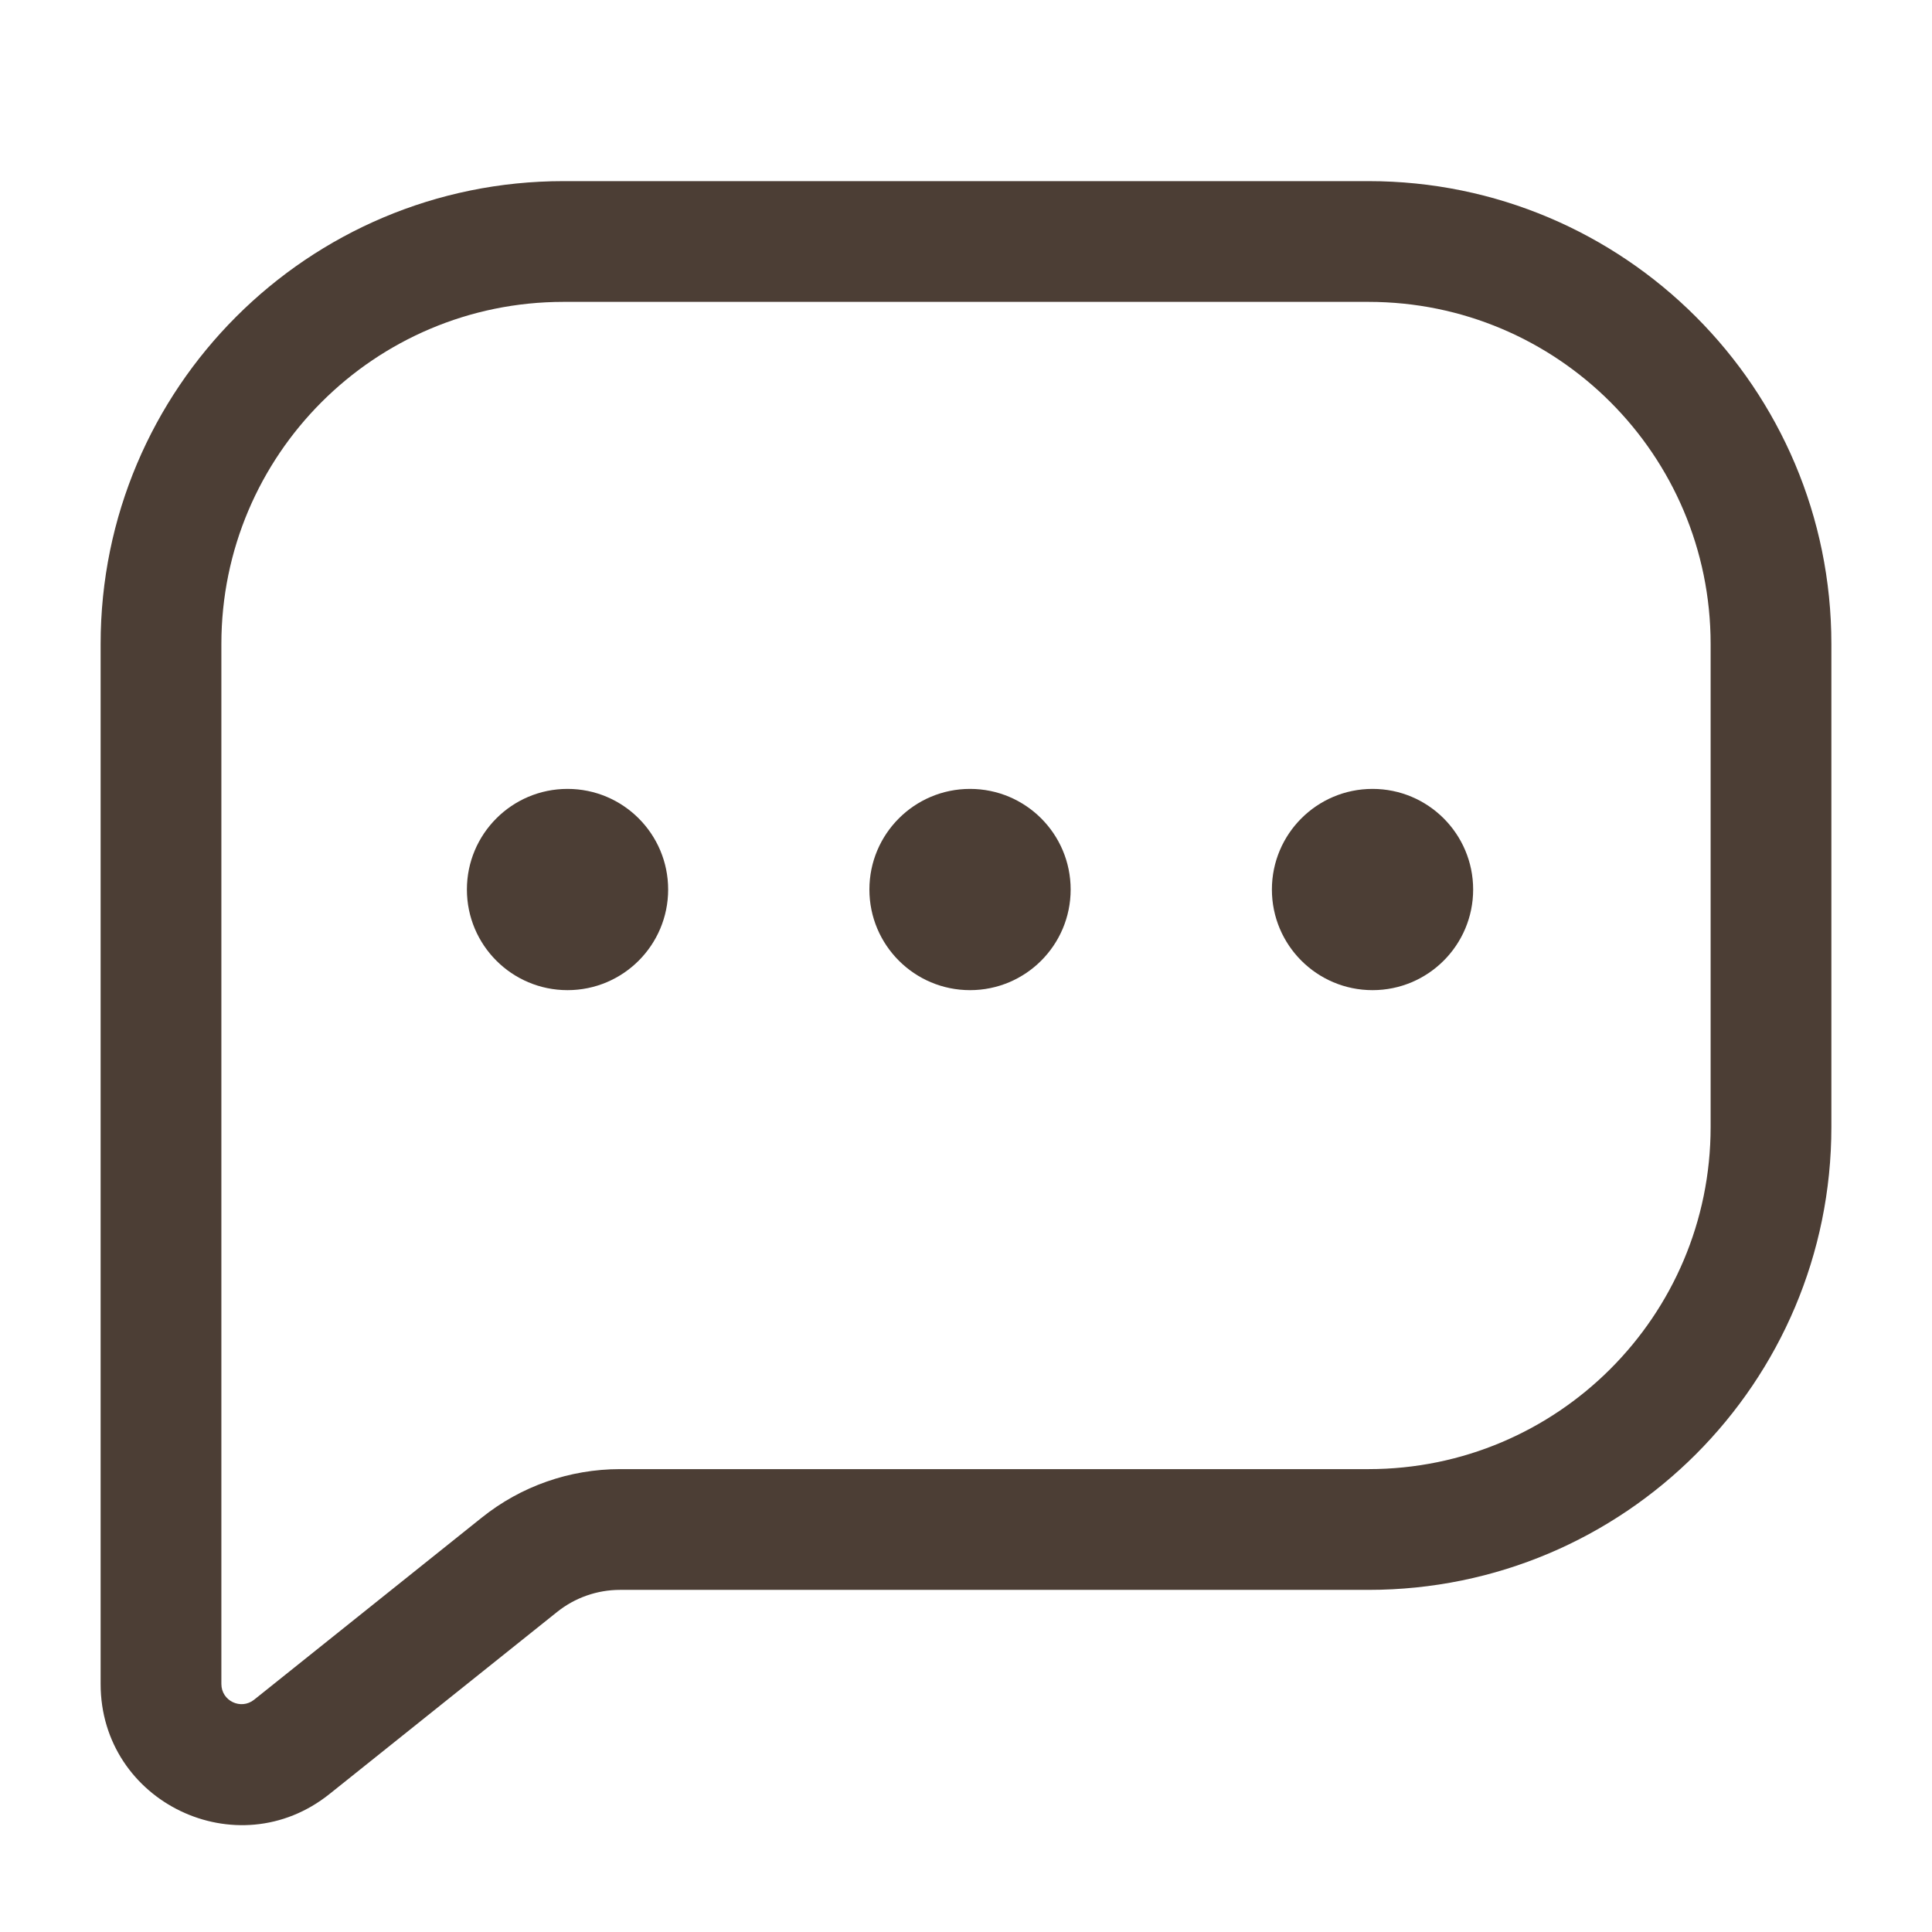 <svg width="24" height="24" viewBox="0 0 24 24" fill="none" xmlns="http://www.w3.org/2000/svg">
<path d="M3.625 21.7L3.156 21.115H3.156L3.625 21.7ZM6.452 19.438L5.984 18.853L6.452 19.438ZM2.75 8C2.75 5.653 4.653 3.75 7 3.75V2.25C3.824 2.25 1.25 4.824 1.25 8H2.75ZM2.75 13.5V8H1.25V13.5H2.75ZM2.75 14V13.5H1.25V14H2.75ZM2.75 20.919V14H1.25V20.919H2.75ZM3.156 21.115C2.992 21.245 2.75 21.129 2.75 20.919H1.25C1.25 22.387 2.947 23.203 4.093 22.286L3.156 21.115ZM5.984 18.853L3.156 21.115L4.093 22.286L6.921 20.024L5.984 18.853ZM17 18.25H7.702V19.75H17V18.25ZM21.25 14C21.25 16.347 19.347 18.25 17 18.25V19.75C20.176 19.75 22.75 17.176 22.75 14H21.25ZM21.25 8V14H22.75V8H21.25ZM17 3.75C19.347 3.75 21.25 5.653 21.25 8H22.75C22.75 4.824 20.176 2.25 17 2.25V3.75ZM7 3.75H17V2.25H7V3.75ZM6.921 20.024C7.142 19.847 7.418 19.75 7.702 19.75V18.25C7.077 18.25 6.471 18.462 5.984 18.853L6.921 20.024Z" fill="#4C3E35"/>
<circle cx="7.05" cy="11.05" r="1.25" fill="#4C3E35"/>
<circle cx="12.05" cy="11.05" r="1.25" fill="#4C3E35"/>
<circle cx="17.05" cy="11.05" r="1.25" fill="#4C3E35"/>
</svg>

